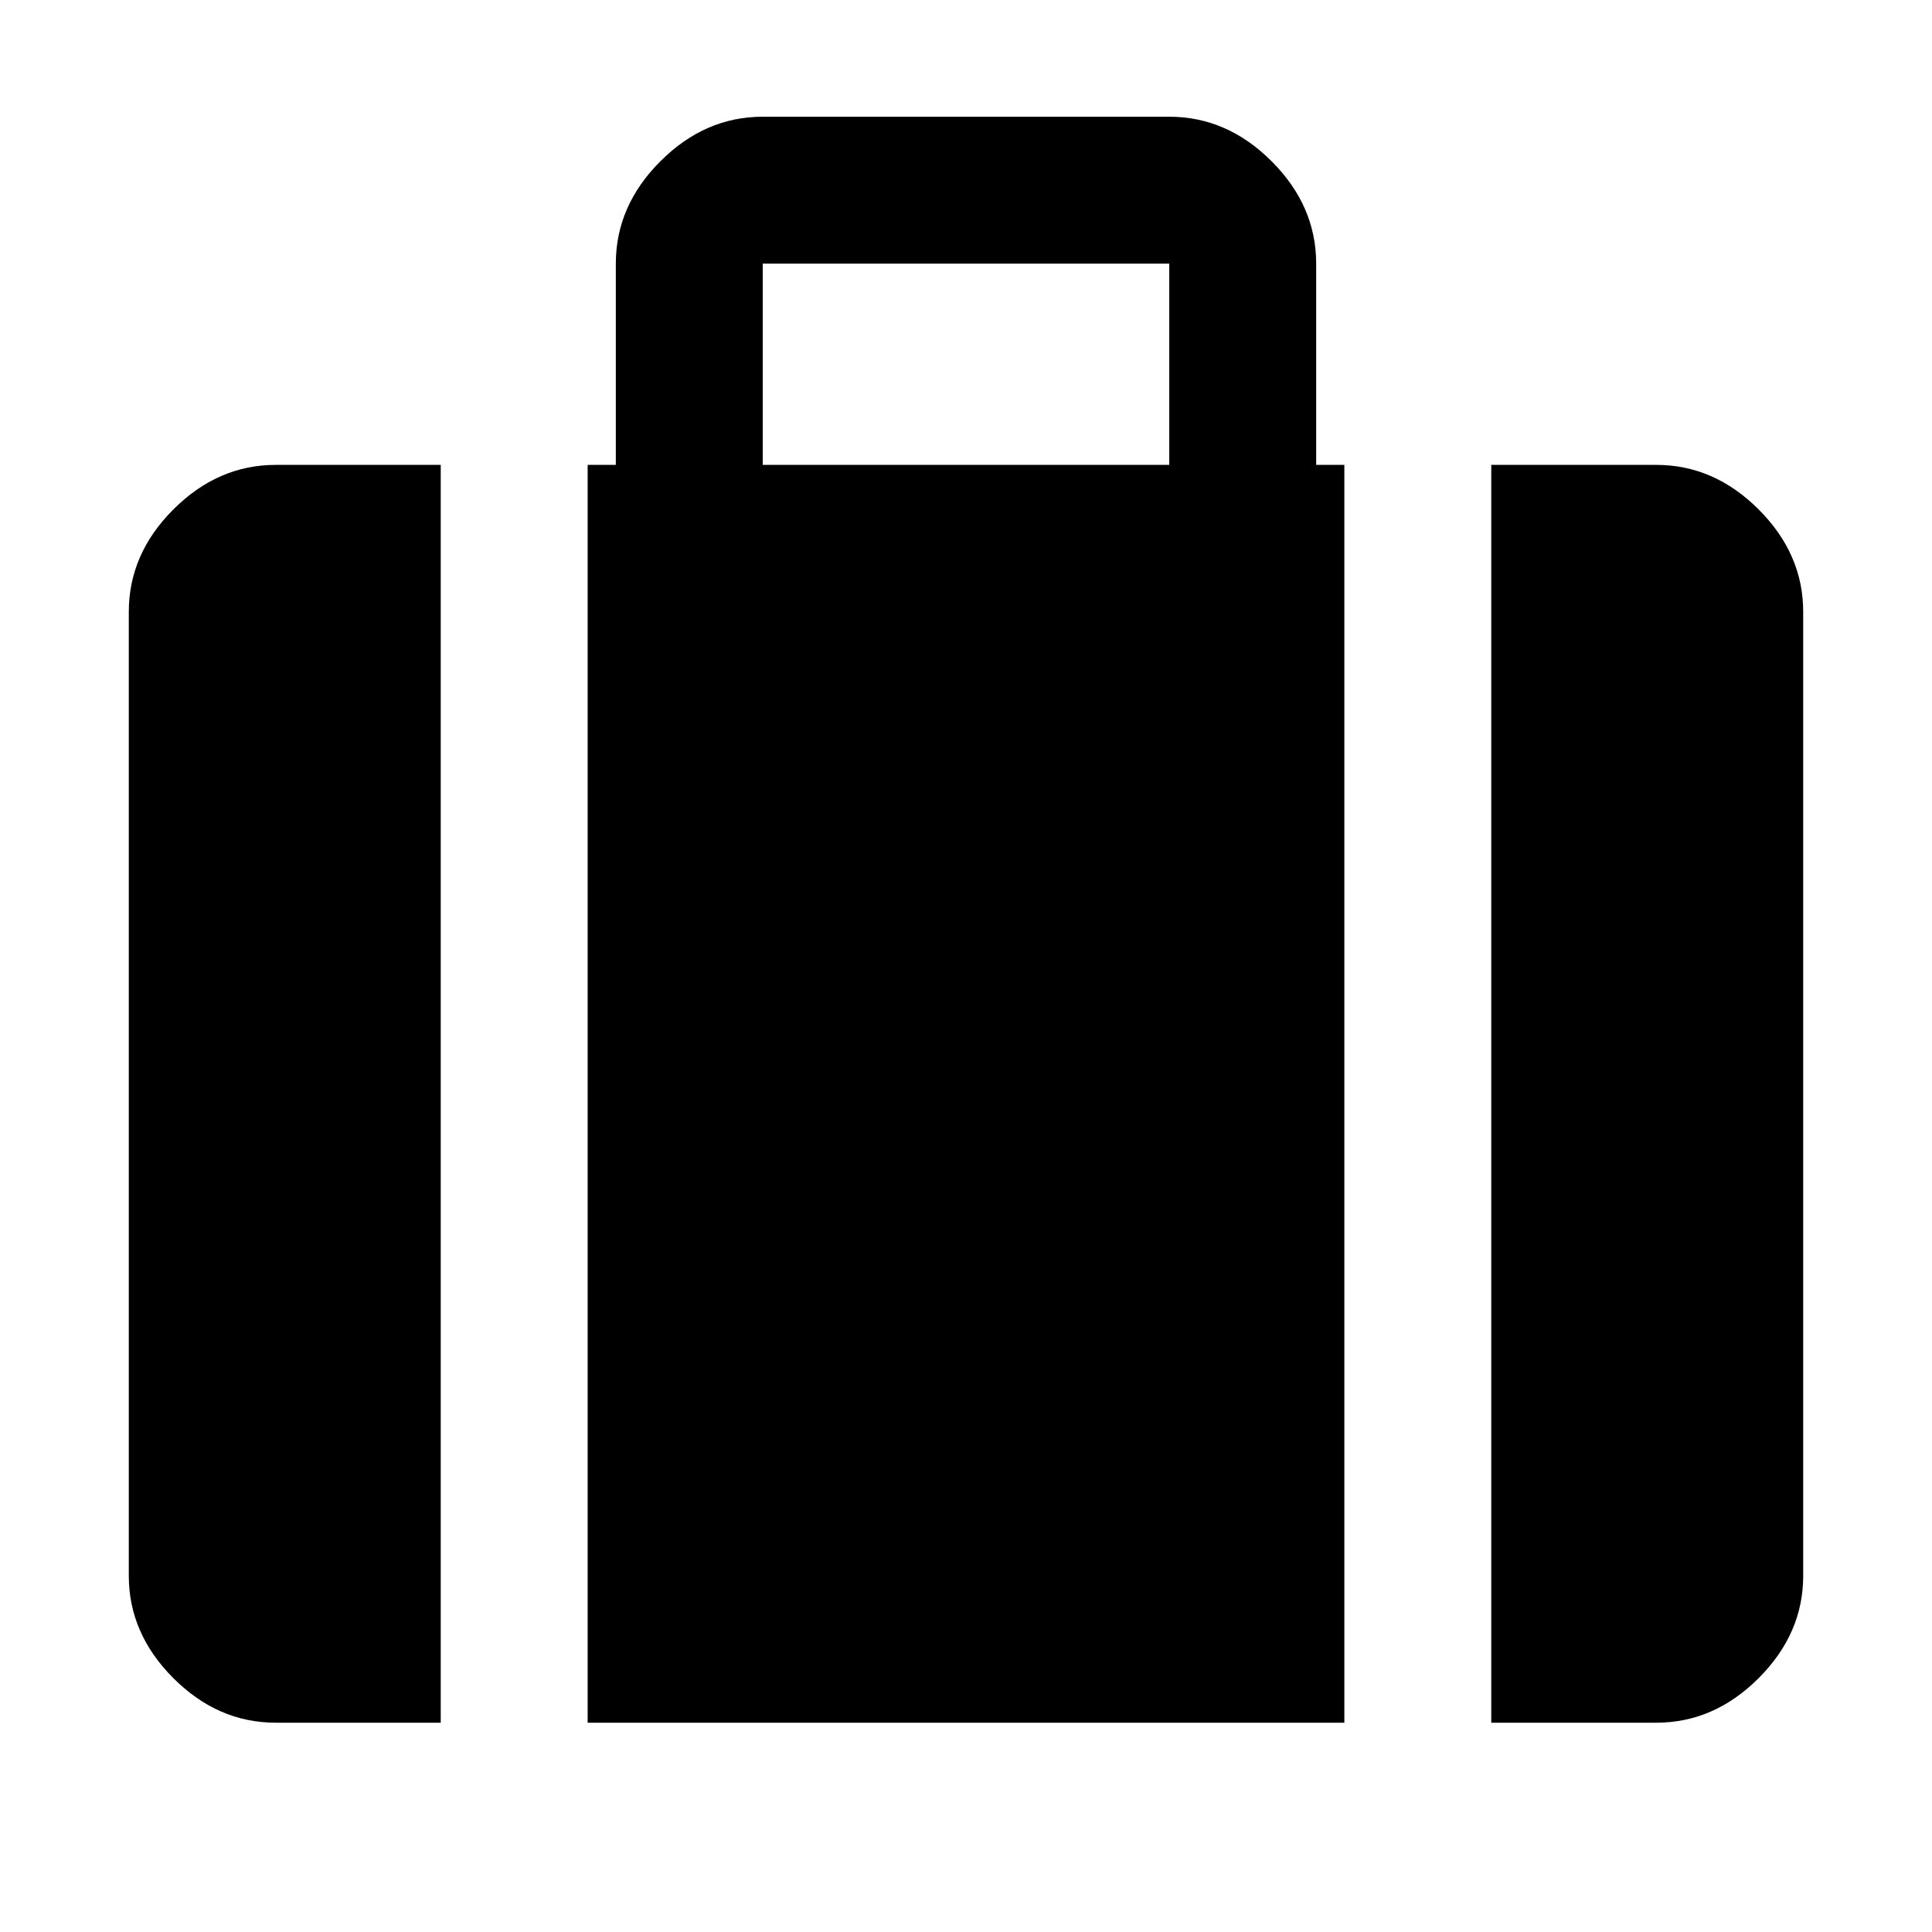 <svg xmlns="http://www.w3.org/2000/svg" height="48" viewBox="0 -960 960 960" width="48"><path d="M741-104v-625h82q28.725 0 50.862 22.138Q896-684.725 896-656v479q0 28.725-22.138 50.863Q851.725-104 823-104h-82ZM379-729h202v-100H379v100Zm-87 625v-625h14v-100q0-28.725 22.138-50.862Q350.275-902 379-902h202q28.725 0 50.862 22.138Q654-857.725 654-829v100h14v625H292Zm-155 0q-28.725 0-50.862-22.137Q64-148.275 64-177v-479q0-28.725 22.138-50.862Q108.275-729 137-729h82v625h-82Z"/></svg>